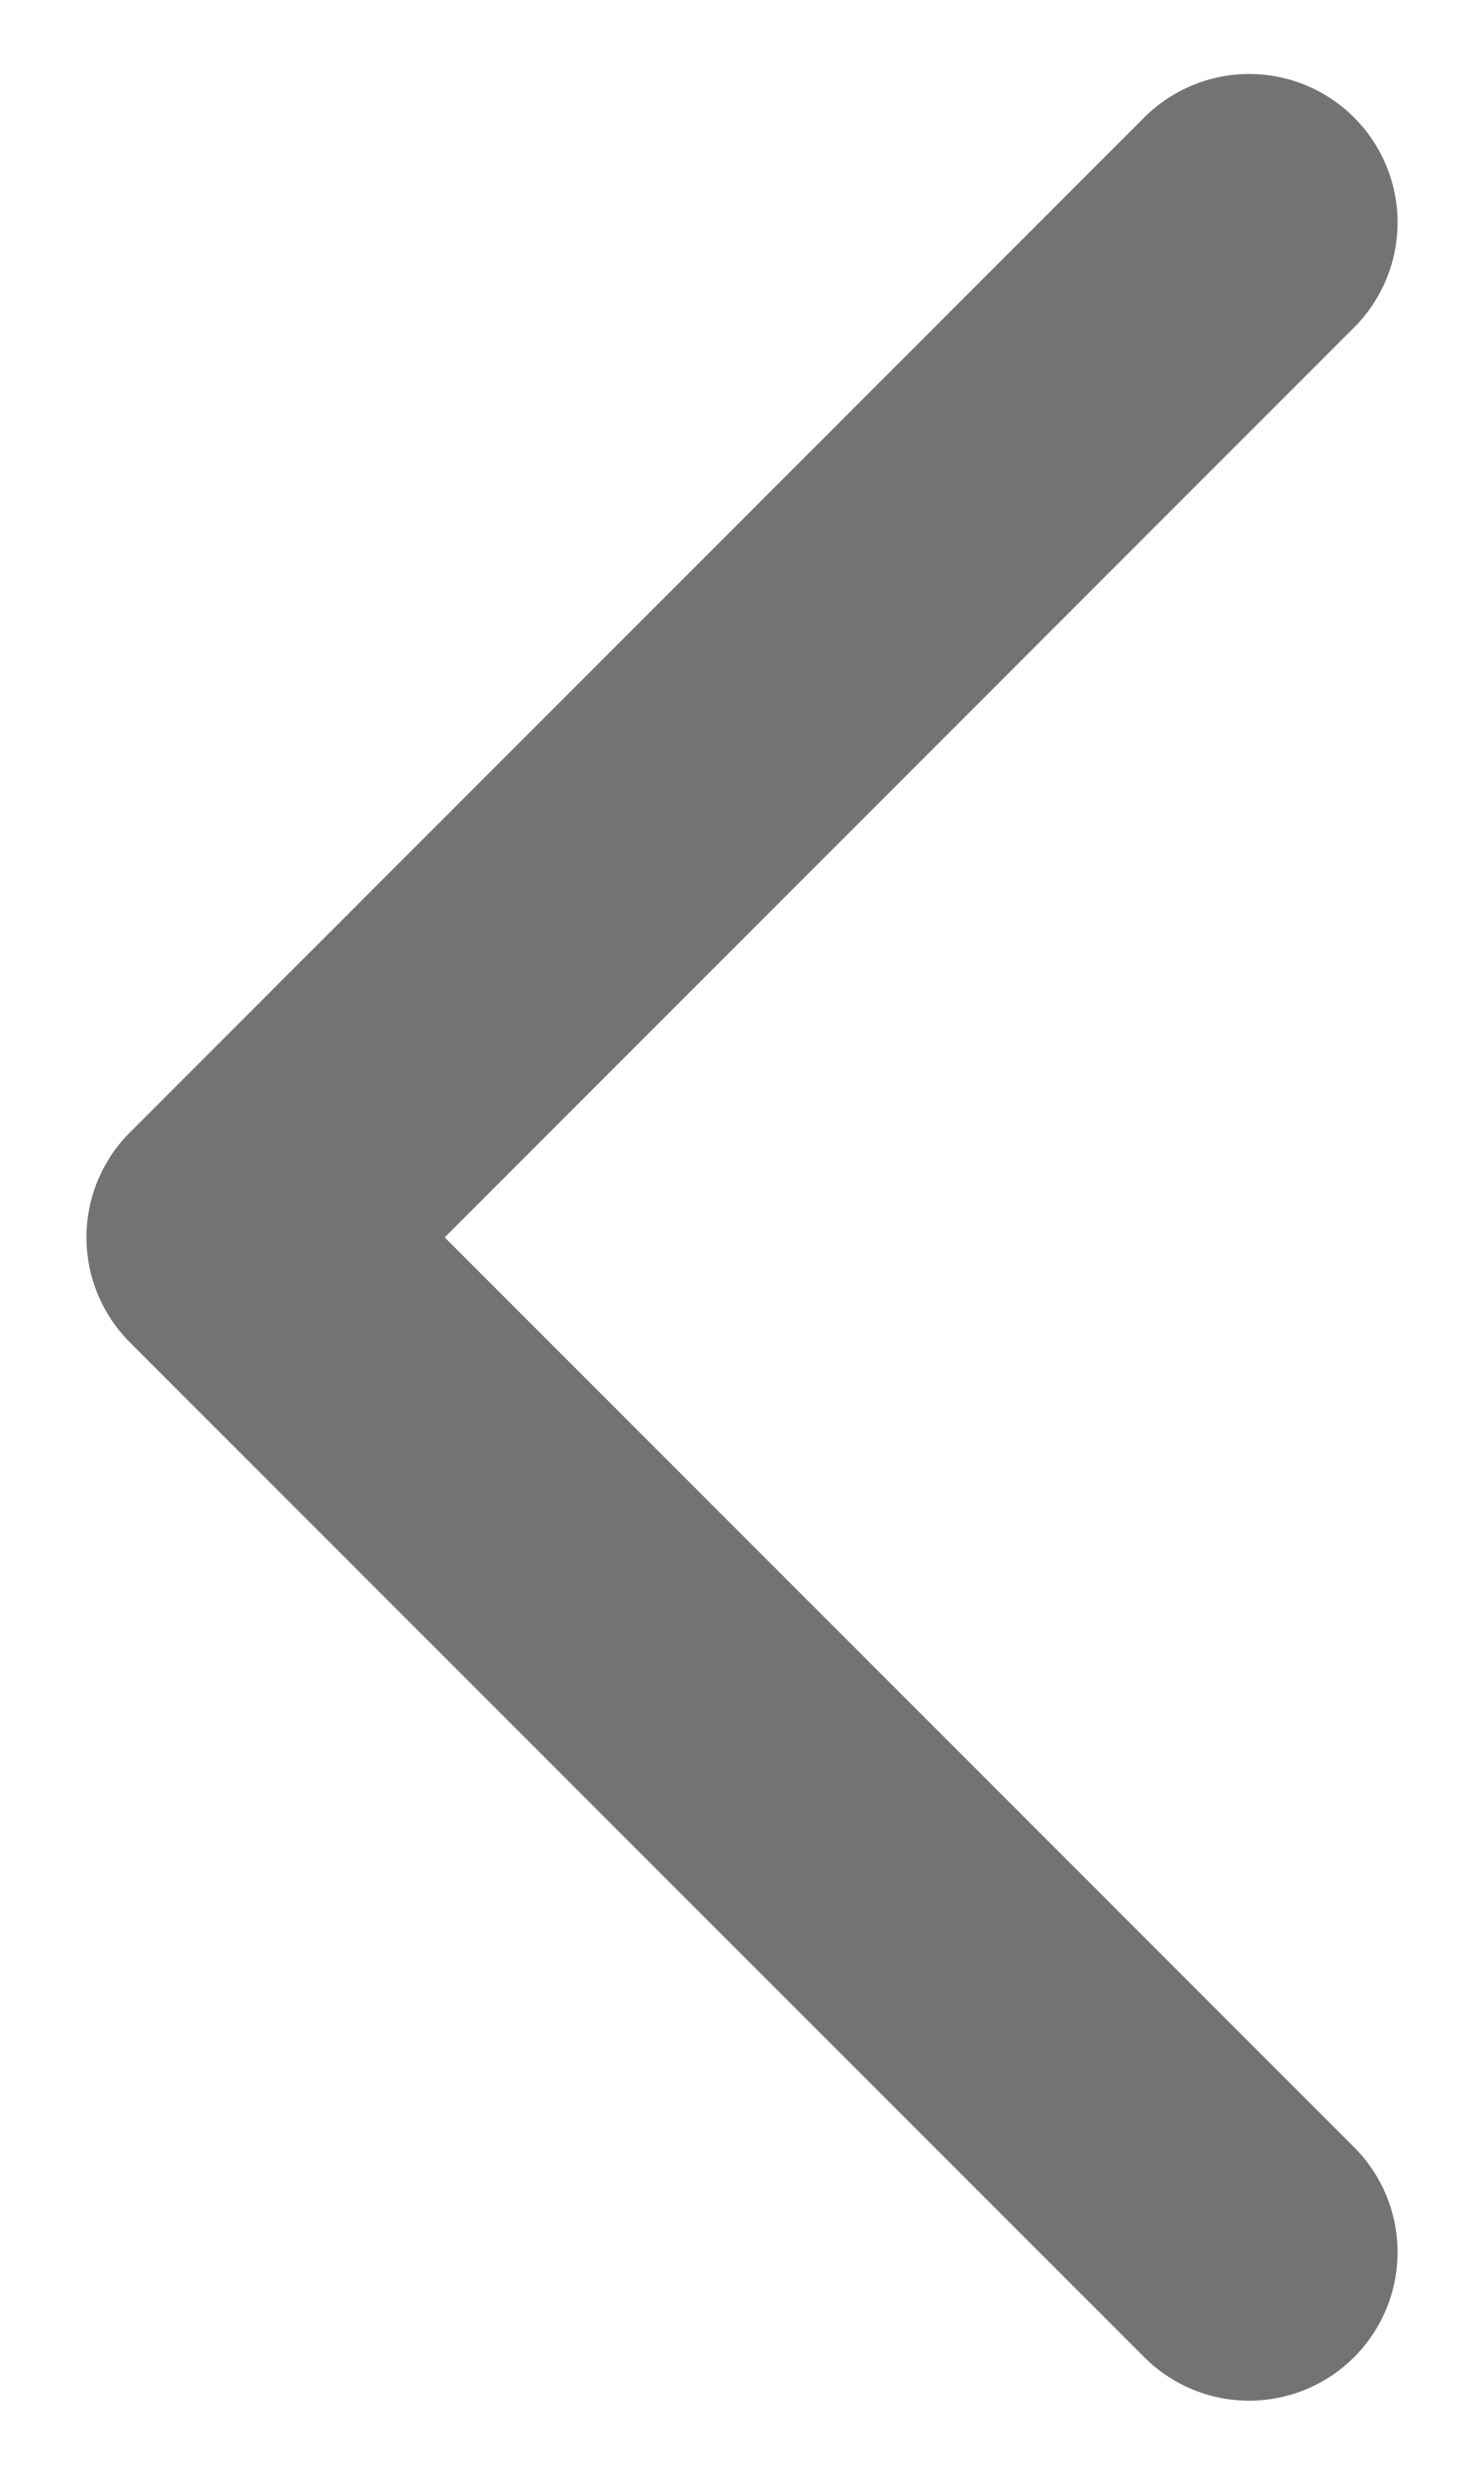 <svg width="12" height="20" viewBox="0 0 12 20" fill="none" xmlns="http://www.w3.org/2000/svg">
<path d="M10.101 18.201L1.899 10L10.101 1.798" stroke="#747373" stroke-width="2.4" stroke-linecap="round" stroke-linejoin="round"/>
</svg>
